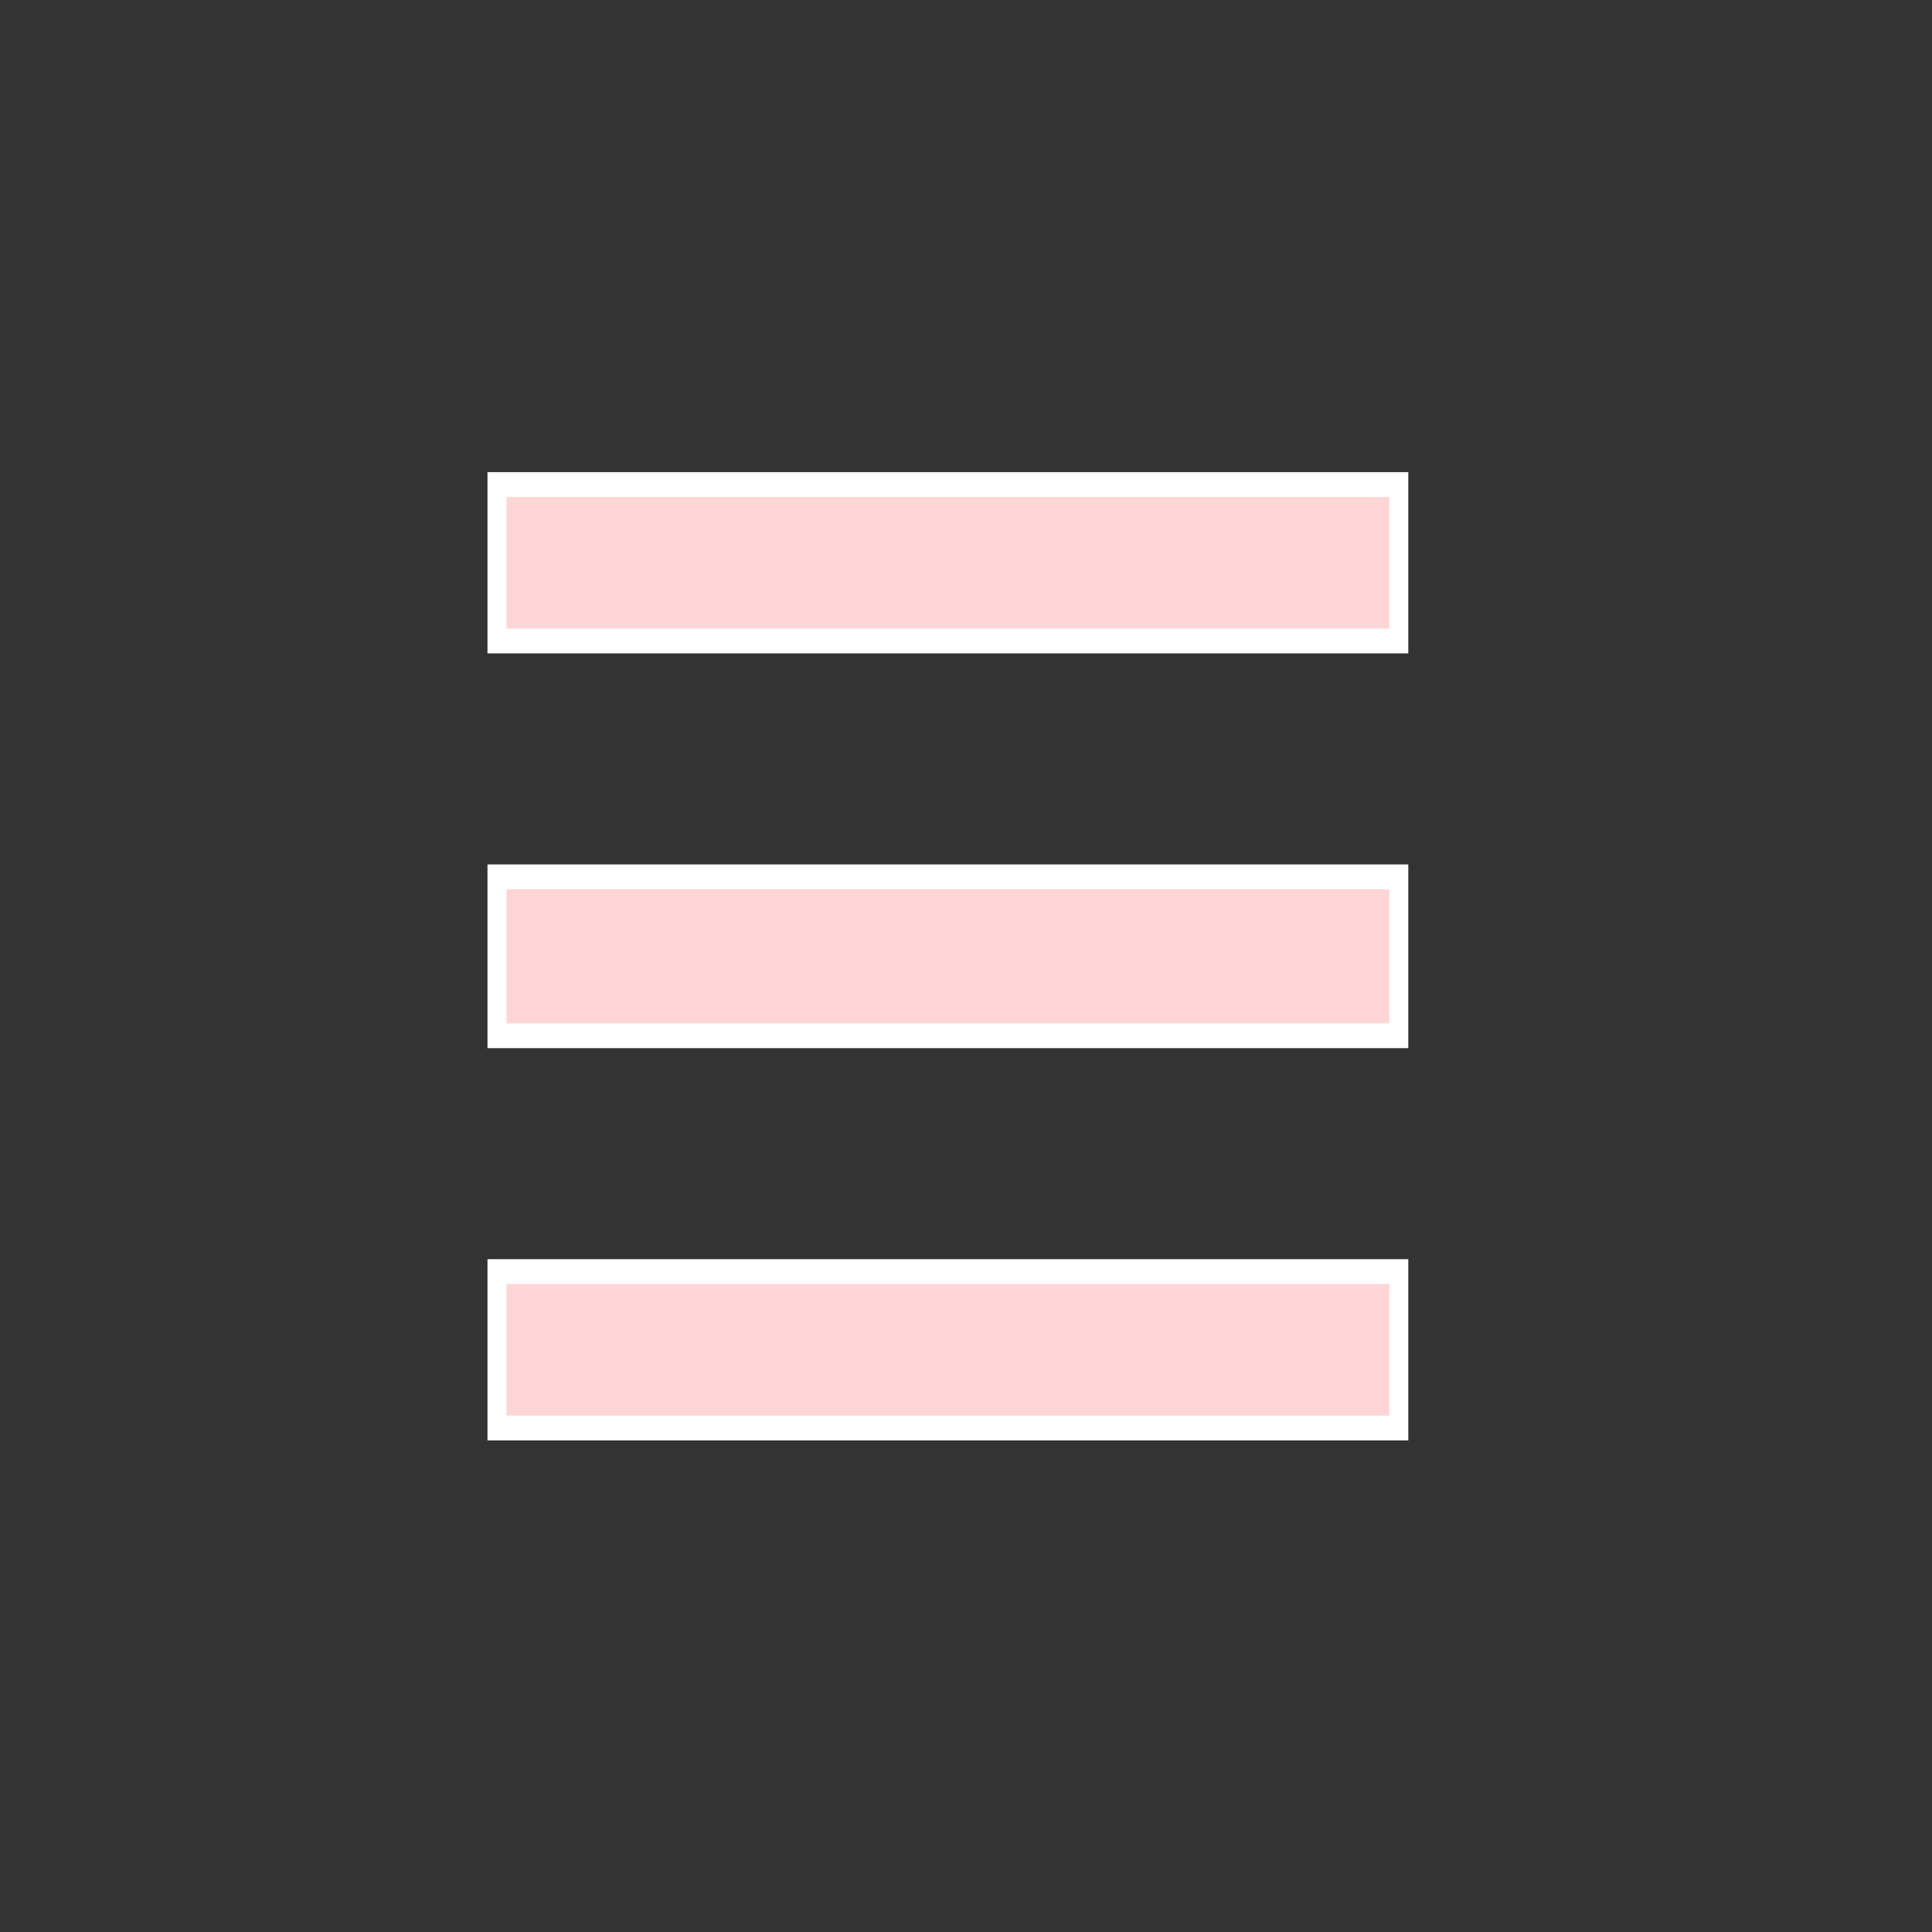 <?xml version="1.0" encoding="UTF-8" standalone="no"?>
<svg
   xmlns:dc="http://purl.org/dc/elements/1.1/"
   xmlns:cc="http://creativecommons.org/ns#"
   xmlns:rdf="http://www.w3.org/1999/02/22-rdf-syntax-ns#"
   xmlns:svg="http://www.w3.org/2000/svg"
   xmlns="http://www.w3.org/2000/svg"
   xmlns:sodipodi="http://sodipodi.sourceforge.net/DTD/sodipodi-0.dtd"
   xmlns:inkscape="http://www.inkscape.org/namespaces/inkscape"
   sodipodi:docname="menu_icon_alt.svg"
   inkscape:version="1.0 (4035a4f, 2020-05-01)"
   id="svg4047"
   version="1.1"
   viewBox="0 0 13.229 13.229"
   height="50"
   width="50">
  <rect x="0" y="0" width="13.229" height="13.229" fill="#333333" stroke="none"/>
  <defs
     id="defs4041" />
  <sodipodi:namedview
     inkscape:window-maximized="0"
     inkscape:window-y="28"
     inkscape:window-x="0"
     inkscape:window-height="872"
     inkscape:window-width="1440"
     units="px"
     showgrid="false"
     inkscape:document-rotation="0"
     inkscape:current-layer="layer3"
     inkscape:document-units="mm"
     inkscape:cy="24.807972"
     inkscape:cx="21.205354"
     inkscape:zoom="11.2"
     inkscape:pageshadow="2"
     inkscape:pageopacity="0.0"
     borderopacity="1.0"
     bordercolor="#666666"
     pagecolor="#ffffff"
     id="base" />
  <g
     style="display:none"
     sodipodi:insensitive="true"
     id="layer1"
     inkscape:groupmode="layer"
     inkscape:label="Capa 1">
    <g
       id="_1"
       data-name="1"
       transform="matrix(0.015,0,0,0.016,2.664,2.742)"
       style="fill:#ffd5d5;fill-opacity:1">
      <path
         id="path3952"
         d="m 364,450 a 15,15 0 0 1 -11.29,-5.12 L 273.5,354.34 H 118.64 A 64.58,64.58 0 0 1 54.14,289.83 V 112.51 A 64.58,64.58 0 0 1 118.64,48 h 273 a 64.58,64.58 0 0 1 64.5,64.51 v 177.32 a 64.58,64.58 0 0 1 -64.5,64.51 H 379 V 435 a 15,15 0 0 1 -15,15 z M 118.64,78 a 34.55,34.55 0 0 0 -34.5,34.51 v 177.32 a 34.55,34.55 0 0 0 34.5,34.51 H 280.3 a 15,15 0 0 1 11.29,5.12 L 349,395.09 v -55.75 a 15,15 0 0 1 15,-15 h 27.59 a 34.55,34.55 0 0 0 34.5,-34.51 V 112.51 A 34.55,34.55 0 0 0 391.63,78 Z"
         style="fill:#ffd5d5;fill-opacity:1" />
      <path
         id="path3954"
         d="M 199.63,264 A 15.13,15.13 0 0 1 189,259.61 c -0.34,-0.35 -0.67,-0.72 -1,-1.1 a 14.34,14.34 0 0 1 -0.87,-1.18 q -0.41,-0.61 -0.75,-1.26 c -0.23,-0.43 -0.44,-0.88 -0.63,-1.33 -0.19,-0.45 -0.35,-0.92 -0.5,-1.38 -0.15,-0.46 -0.26,-1 -0.36,-1.43 -0.1,-0.43 -0.17,-1 -0.22,-1.45 a 14.66,14.66 0 0 1 -0.07,-1.48 14.33,14.33 0 0 1 0.07,-1.47 c 0.05,-0.49 0.13,-1 0.22,-1.46 0.09,-0.46 0.22,-1 0.36,-1.42 0.14,-0.42 0.31,-0.94 0.5,-1.39 0.19,-0.45 0.4,-0.89 0.63,-1.32 a 14.6,14.6 0 0 1 0.75,-1.27 c 0.27,-0.4 0.56,-0.8 0.87,-1.18 0.31,-0.38 0.65,-0.75 1,-1.1 a 15.15,15.15 0 0 1 12.08,-4.32 c 0.49,0.05 1,0.13 1.46,0.22 0.46,0.09 1,0.22 1.42,0.36 0.42,0.14 0.94,0.31 1.39,0.5 0.45,0.19 0.89,0.4 1.32,0.63 0.43,0.23 0.86,0.48 1.27,0.75 0.41,0.27 0.8,0.56 1.18,0.87 0.38,0.31 0.75,0.65 1.09,1 0.34,0.35 0.68,0.72 1,1.1 0.32,0.38 0.6,0.78 0.87,1.18 a 14.6,14.6 0 0 1 0.75,1.27 q 0.35,0.65 0.63,1.32 c 0.19,0.45 0.35,0.92 0.5,1.39 0.15,0.47 0.26,0.94 0.36,1.42 0.1,0.48 0.17,1 0.22,1.46 0.05,0.46 0.07,1 0.07,1.47 0,0.47 0,1 -0.07,1.48 -0.07,0.48 -0.13,1 -0.22,1.45 -0.09,0.45 -0.22,1 -0.36,1.43 -0.14,0.43 -0.31,0.93 -0.5,1.38 -0.19,0.45 -0.4,0.9 -0.63,1.33 -0.23,0.43 -0.48,0.85 -0.75,1.26 -0.27,0.41 -0.57,0.8 -0.87,1.18 -0.3,0.38 -0.65,0.75 -1,1.1 -0.35,0.35 -0.71,0.68 -1.09,1 -0.38,0.32 -0.78,0.6 -1.18,0.87 -0.4,0.27 -0.84,0.52 -1.27,0.75 -0.43,0.23 -0.87,0.44 -1.32,0.63 -0.45,0.19 -0.92,0.35 -1.39,0.5 -0.47,0.15 -0.94,0.26 -1.42,0.36 -0.48,0.1 -1,0.17 -1.46,0.22 -0.46,0.05 -0.96,0.05 -1.45,0.05 z"
         style="fill:#ffd5d5;fill-opacity:1" />
      <path
         id="path3956"
         d="m 310.64,264 c -0.49,0 -1,0 -1.47,-0.07 -0.47,-0.07 -1,-0.13 -1.46,-0.22 -0.46,-0.09 -1,-0.22 -1.43,-0.36 -0.43,-0.14 -0.93,-0.31 -1.38,-0.5 -0.45,-0.19 -0.89,-0.4 -1.32,-0.63 a 14.6,14.6 0 0 1 -1.27,-0.75 c -0.4,-0.27 -0.8,-0.56 -1.18,-0.87 -0.38,-0.31 -0.75,-0.65 -1.1,-1 -0.35,-0.35 -0.68,-0.72 -1,-1.1 -0.32,-0.38 -0.6,-0.78 -0.87,-1.18 a 14.6,14.6 0 0 1 -0.75,-1.27 q -0.35,-0.65 -0.63,-1.32 c -0.19,-0.45 -0.35,-0.92 -0.5,-1.38 -0.15,-0.46 -0.26,-1 -0.36,-1.43 -0.1,-0.43 -0.17,-1 -0.22,-1.45 -0.05,-0.45 -0.07,-1 -0.07,-1.48 0,-0.48 0,-1 0.07,-1.48 0.07,-0.48 0.13,-1 0.22,-1.45 0.09,-0.45 0.22,-1 0.36,-1.43 0.14,-0.43 0.31,-0.93 0.5,-1.38 0.19,-0.45 0.4,-0.9 0.63,-1.33 0.23,-0.43 0.48,-0.85 0.75,-1.26 a 14.34,14.34 0 0 1 0.87,-1.18 c 0.31,-0.38 0.65,-0.75 1,-1.1 0.35,-0.35 0.72,-0.68 1.1,-1 0.38,-0.32 0.78,-0.6 1.18,-0.87 a 14.6,14.6 0 0 1 1.27,-0.75 q 0.65,-0.34 1.32,-0.63 c 0.45,-0.19 0.92,-0.35 1.38,-0.5 0.46,-0.15 1,-0.26 1.43,-0.36 0.43,-0.1 1,-0.17 1.46,-0.22 a 16.15,16.15 0 0 1 2.95,0 c 0.48,0.05 1,0.13 1.45,0.22 0.45,0.09 1,0.22 1.43,0.36 0.43,0.14 0.93,0.31 1.38,0.5 0.45,0.19 0.89,0.4 1.32,0.63 a 14.6,14.6 0 0 1 1.27,0.75 c 0.4,0.27 0.8,0.56 1.18,0.87 0.38,0.31 0.75,0.65 1.1,1 0.35,0.35 0.68,0.72 1,1.1 a 14.34,14.34 0 0 1 0.87,1.18 q 0.4,0.62 0.75,1.26 c 0.23,0.43 0.44,0.88 0.63,1.33 0.19,0.45 0.35,0.92 0.5,1.38 0.15,0.46 0.26,1 0.36,1.43 0.1,0.43 0.17,1 0.22,1.45 a 15.68,15.68 0 0 1 0,3 c -0.05,0.48 -0.13,1 -0.22,1.45 -0.09,0.45 -0.22,1 -0.36,1.43 -0.14,0.43 -0.31,0.93 -0.5,1.38 -0.19,0.45 -0.4,0.89 -0.63,1.32 a 14.6,14.6 0 0 1 -0.75,1.27 c -0.27,0.4 -0.56,0.8 -0.87,1.18 -0.31,0.38 -0.65,0.75 -1,1.1 -0.35,0.35 -0.72,0.68 -1.1,1 -0.38,0.32 -0.78,0.6 -1.18,0.87 a 14.6,14.6 0 0 1 -1.27,0.75 q -0.65,0.34 -1.32,0.63 c -0.45,0.19 -0.92,0.35 -1.38,0.5 -0.46,0.15 -0.95,0.26 -1.43,0.36 -0.48,0.1 -1,0.17 -1.45,0.22 -0.45,0.05 -0.99,0.03 -1.48,0.03 z"
         style="fill:#ffd5d5;fill-opacity:1" />
      <path
         id="path3958"
         d="m 255.13,264 a 14.6,14.6 0 0 1 -1.47,-0.07 c -0.49,-0.05 -1,-0.13 -1.46,-0.22 -0.46,-0.09 -0.95,-0.22 -1.42,-0.36 -0.47,-0.14 -0.93,-0.31 -1.38,-0.5 -0.45,-0.19 -0.9,-0.4 -1.33,-0.63 a 15.58,15.58 0 0 1 -2.45,-1.62 c -0.38,-0.31 -0.75,-0.65 -1.09,-1 a 14.67,14.67 0 0 1 -1,-1.1 c -0.31,-0.38 -0.61,-0.78 -0.88,-1.18 a 14.6,14.6 0 0 1 -0.75,-1.27 q -0.34,-0.65 -0.63,-1.32 c -0.18,-0.45 -0.35,-0.92 -0.49,-1.39 a 13.41,13.41 0 0 1 -0.36,-1.42 14.46,14.46 0 0 1 -0.29,-2.93 14.66,14.66 0 0 1 0.07,-1.48 14.51,14.51 0 0 1 0.22,-1.45 14.24,14.24 0 0 1 0.36,-1.43 c 0.14,-0.46 0.31,-0.93 0.49,-1.38 0.18,-0.45 0.4,-0.89 0.63,-1.32 a 14.6,14.6 0 0 1 0.75,-1.27 c 0.27,-0.4 0.57,-0.8 0.88,-1.18 a 14.67,14.67 0 0 1 1,-1.1 c 0.34,-0.34 0.71,-0.68 1.09,-1 a 15.58,15.58 0 0 1 2.45,-1.62 c 0.43,-0.23 0.88,-0.44 1.33,-0.63 0.45,-0.19 0.91,-0.35 1.38,-0.5 0.47,-0.15 0.95,-0.26 1.42,-0.36 0.47,-0.1 1,-0.17 1.46,-0.22 a 16.15,16.15 0 0 1 3,0 c 0.49,0.05 1,0.13 1.45,0.22 0.45,0.09 1,0.22 1.43,0.36 0.43,0.14 0.93,0.31 1.38,0.5 0.45,0.19 0.9,0.4 1.33,0.63 0.43,0.23 0.85,0.48 1.26,0.75 a 14.5,14.5 0 0 1 1.19,0.87 c 0.38,0.31 0.75,0.65 1.09,1 a 14.67,14.67 0 0 1 1,1.1 c 0.31,0.38 0.6,0.78 0.88,1.18 a 14.6,14.6 0 0 1 0.75,1.27 13.2,13.2 0 0 1 0.62,1.32 14.25,14.25 0 0 1 0.5,1.38 c 0.14,0.47 0.26,1 0.36,1.43 a 14.51,14.51 0 0 1 0.22,1.45 14.66,14.66 0 0 1 0.07,1.48 14.46,14.46 0 0 1 -0.29,2.93 c -0.1,0.48 -0.22,1 -0.36,1.42 a 13.53,13.53 0 0 1 -0.5,1.39 13.2,13.2 0 0 1 -0.62,1.32 c -0.23,0.43 -0.48,0.86 -0.75,1.27 -0.27,0.41 -0.57,0.8 -0.88,1.18 a 14.67,14.67 0 0 1 -1,1.1 c -0.34,0.34 -0.71,0.68 -1.09,1 a 14.5,14.5 0 0 1 -1.19,0.87 q -0.61,0.4 -1.26,0.75 c -0.43,0.23 -0.88,0.44 -1.33,0.63 -0.45,0.19 -0.91,0.35 -1.38,0.5 -0.47,0.15 -0.95,0.26 -1.43,0.36 -0.48,0.1 -1,0.17 -1.45,0.22 a 14.66,14.66 0 0 1 -1.53,0.07 z"
         style="fill:#ffd5d5;fill-opacity:1" />
    </g>
  </g>
  <g
     inkscape:label="Capa 2"
     id="layer3"
     inkscape:groupmode="layer">
    <g
       style="fill:#ffd5d5;fill-opacity:1"
       transform="matrix(0.13,0,0,0.17,45.237,40.548)"
       id="Navicon">
      <polygon
         style="fill:#ffd5d5;fill-opacity:1"
         points="-274.3,-212.7 -321.8,-212.7 -321.8,-219 -274.3,-219 "
         id="Fill-19"
         class="st0" />
      <polygon
         style="fill:#ffd5d5;fill-opacity:1"
         points="-274.3,-196.8 -321.8,-196.8 -321.8,-203.2 -274.3,-203.2 "
         id="Fill-20"
         class="st0" />
      <polygon
         style="fill:#ffd5d5;fill-opacity:1"
         points="-274.3,-181 -321.8,-181 -321.8,-187.3 -274.3,-187.3 "
         id="Fill-21"
         class="st0" />
    </g>
  </g>
  <style
     type="text/css"
     id="style5014">
	.st0{fill:#000000; stroke:#ffffff}
</style>
</svg>

